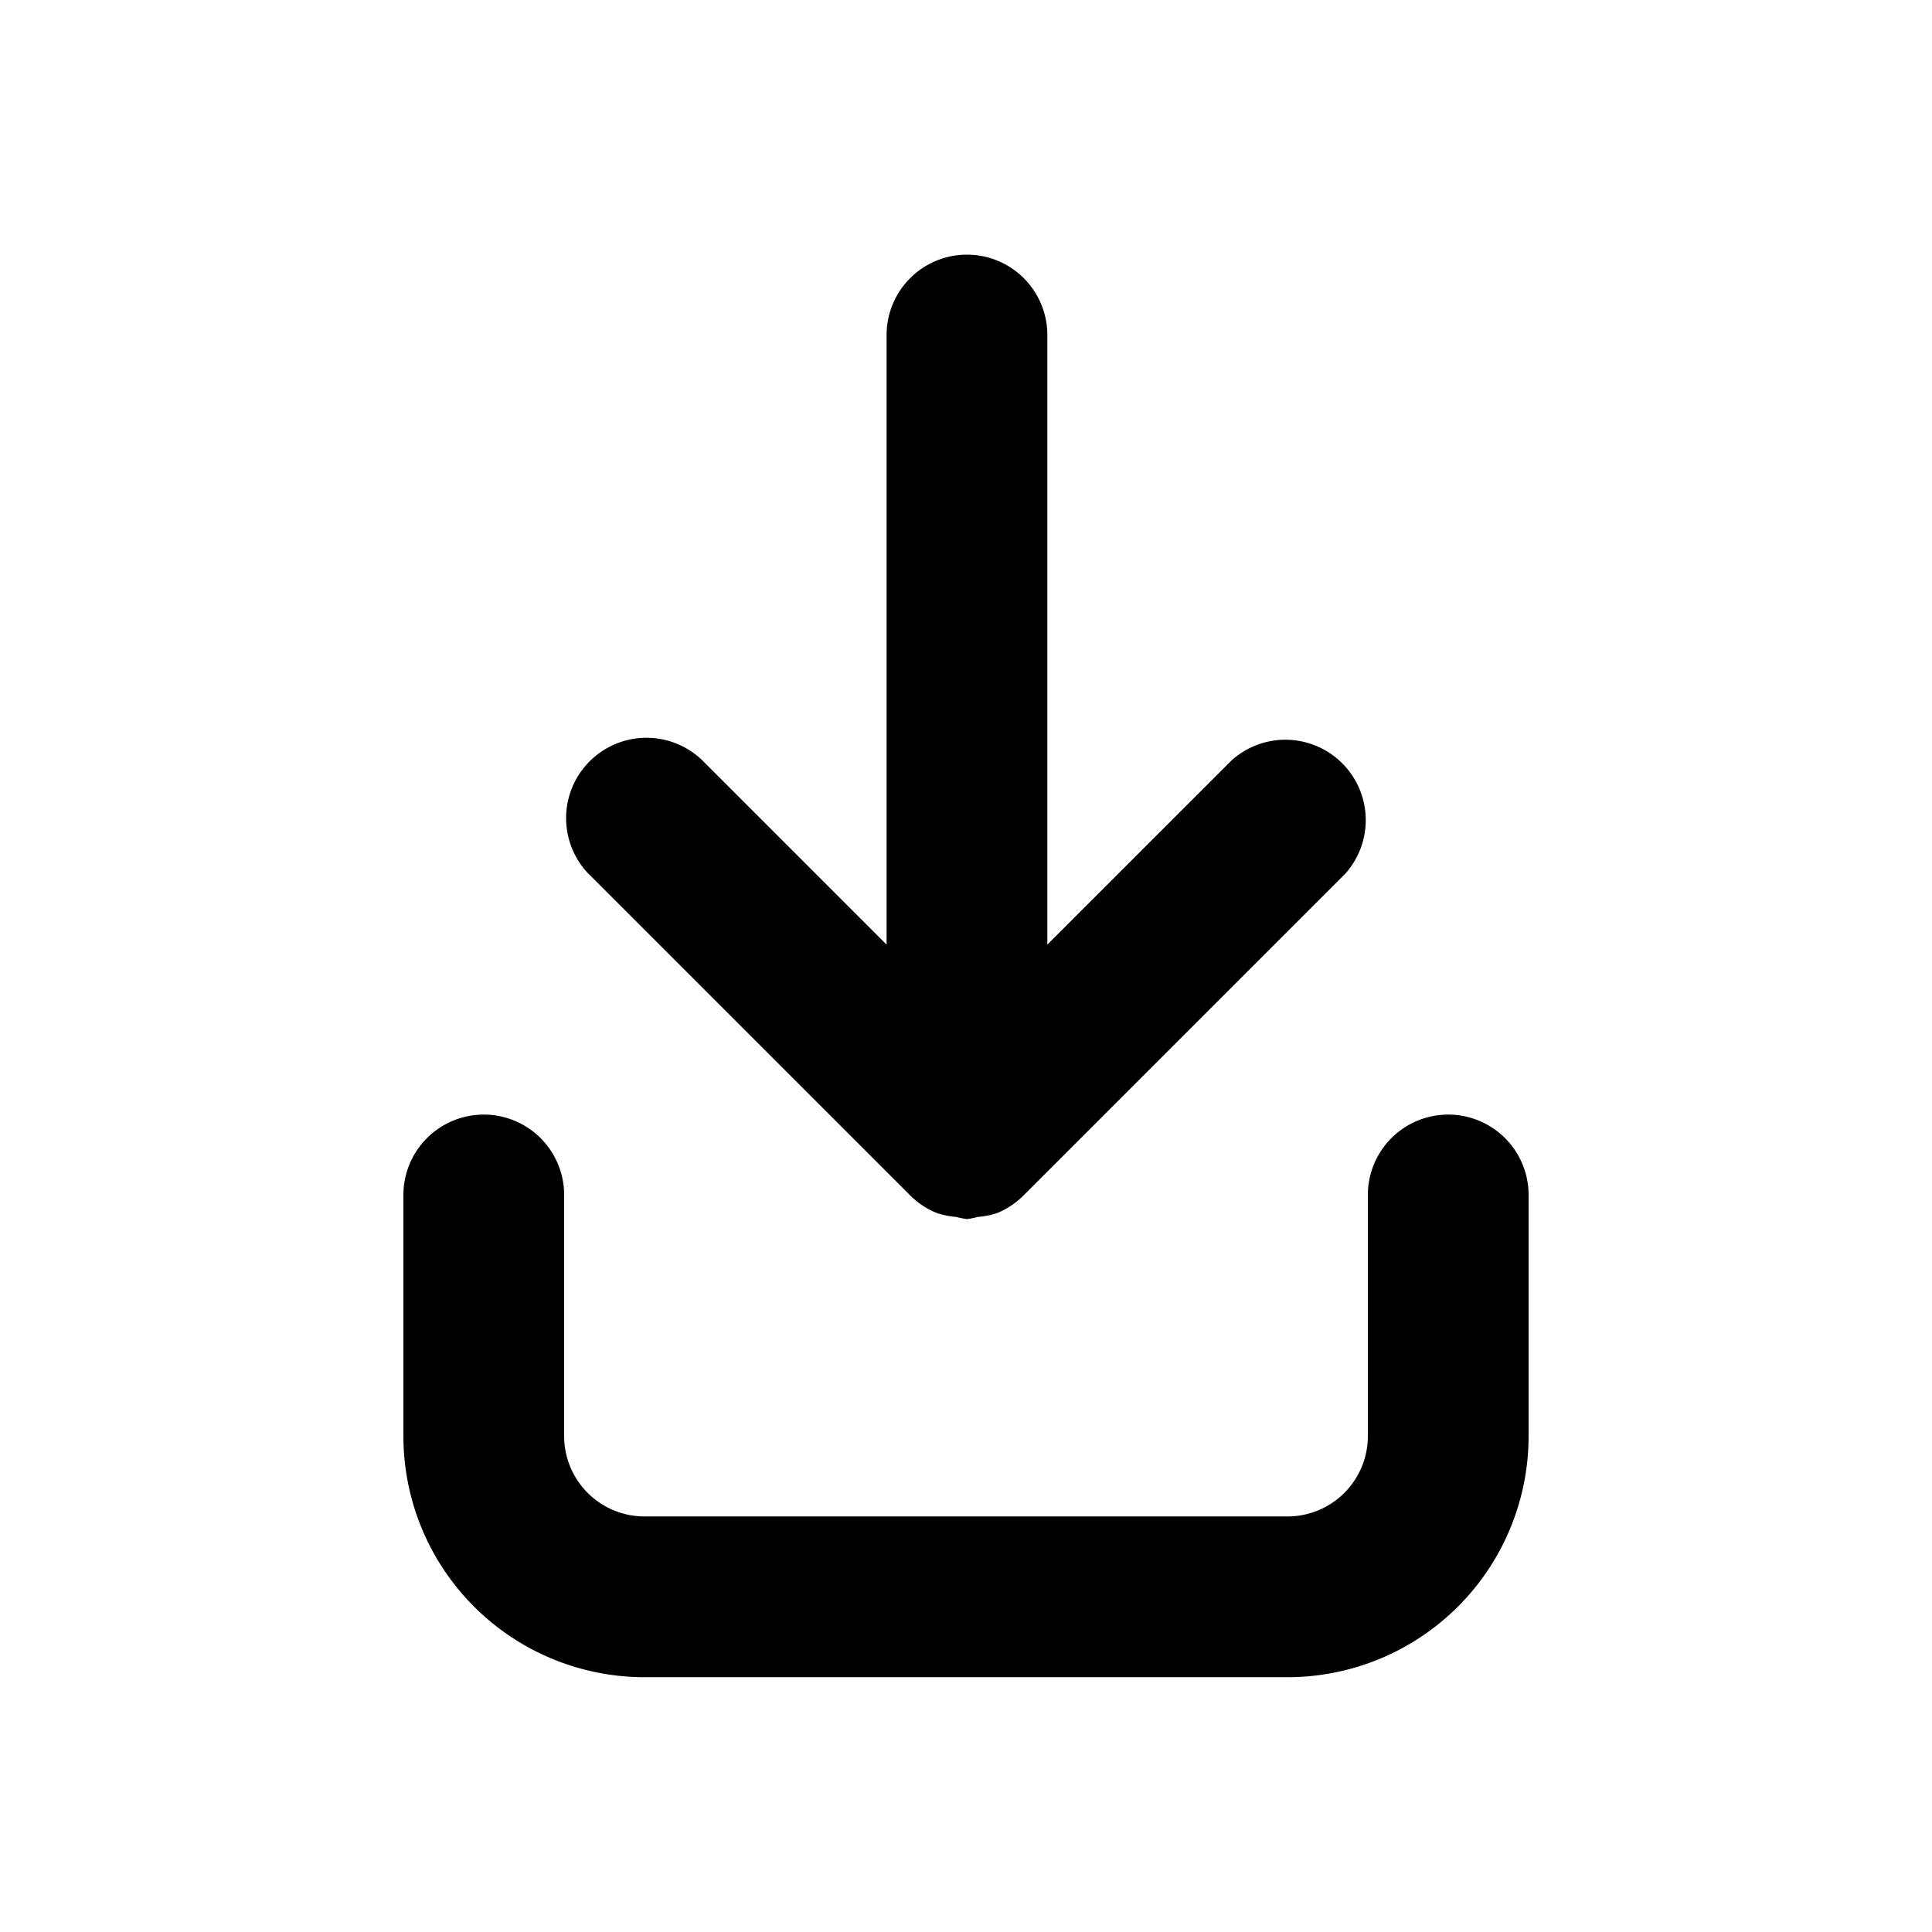 <?xml version="1.0" encoding="UTF-8" standalone="no"?>
<svg
   xmlns:dc="http://purl.org/dc/elements/1.1/"
   xmlns:cc="http://creativecommons.org/ns#"
   xmlns:rdf="http://www.w3.org/1999/02/22-rdf-syntax-ns#"
   xmlns:svg="http://www.w3.org/2000/svg"
   xmlns="http://www.w3.org/2000/svg"
   xmlns:sodipodi="http://sodipodi.sourceforge.net/DTD/sodipodi-0.dtd"
   xmlns:inkscape="http://www.inkscape.org/namespaces/inkscape"
   width="60.096mm"
   height="60.096mm"
   viewBox="0 0 60.096 60.096"
   version="1.1"
   id="svg8"
   inkscape:version="1.0.2-2 (e86c870879, 2021-01-15)"
   sodipodi:docname="gestures_swipe_down.svg">
  <defs
     id="defs2" />
  <sodipodi:namedview
     id="base"
     pagecolor="#ffffff"
     bordercolor="#666666"
     borderopacity="1.0"
     inkscape:pageopacity="0.0"
     inkscape:pageshadow="2"
     inkscape:zoom="2.8"
     inkscape:cx="102.65255"
     inkscape:cy="89.564558"
     inkscape:document-units="mm"
     inkscape:current-layer="layer1"
     inkscape:document-rotation="0"
     showgrid="false"
     inkscape:window-width="1920"
     inkscape:window-height="1002"
     inkscape:window-x="-8"
     inkscape:window-y="-8"
     inkscape:window-maximized="1" />
  <g
     inkscape:label="Layer 1"
     inkscape:groupmode="layer"
     id="layer1"
     transform="translate(-68.442,-28.352)">
    <g
       id="g862"
       transform="rotate(180,98.49,59.481)">
      <path
         fill="context-fill"
         d="m 110.225,63.424 -10,-10 a 2.5,2.5 0 0 0 -0.817,-0.542 2.46,2.46 0 0 0 -0.615,-0.125 2.345,2.345 0 0 0 -0.334,-0.067 2.345,2.345 0 0 0 -0.335,0.067 2.46,2.46 0 0 0 -0.615,0.125 2.5,2.5 0 0 0 -0.822,0.557 l -10,10 a 2.5,2.5 0 0 0 3.54,3.52 l 5.733,-5.732 v 18.962 a 2.5,2.5 0 0 0 5,0 V 61.227 l 5.732,5.732 a 2.5,2.5 0 0 0 3.535,-3.535 z"
         id="path2"
         style="fill:#000000;fill-opacity:1;stroke:none;stroke-width:2;stroke-miterlimit:4;stroke-dasharray:none;stroke-opacity:1" />
      <path
         fill="context-fill"
         d="m 113.49,55.94 a 2.5,2.5 0 0 1 -2.5,-2.5 v -7.5 a 2.5,2.5 0 0 0 -2.5,-2.5 H 88.49 a 2.5,2.5 0 0 0 -2.5,2.5 v 7.5 a 2.5,2.5 0 0 1 -5,0 v -7.5 a 7.5,7.5 0 0 1 7.5,-7.5 h 20 a 7.5,7.5 0 0 1 7.5,7.5 v 7.5 a 2.5,2.5 0 0 1 -2.5,2.5 z"
         id="path4"
         style="fill:#000000;fill-opacity:1;stroke:none;stroke-width:2;stroke-miterlimit:4;stroke-dasharray:none;stroke-opacity:1" />
    </g>
  </g>
</svg>
